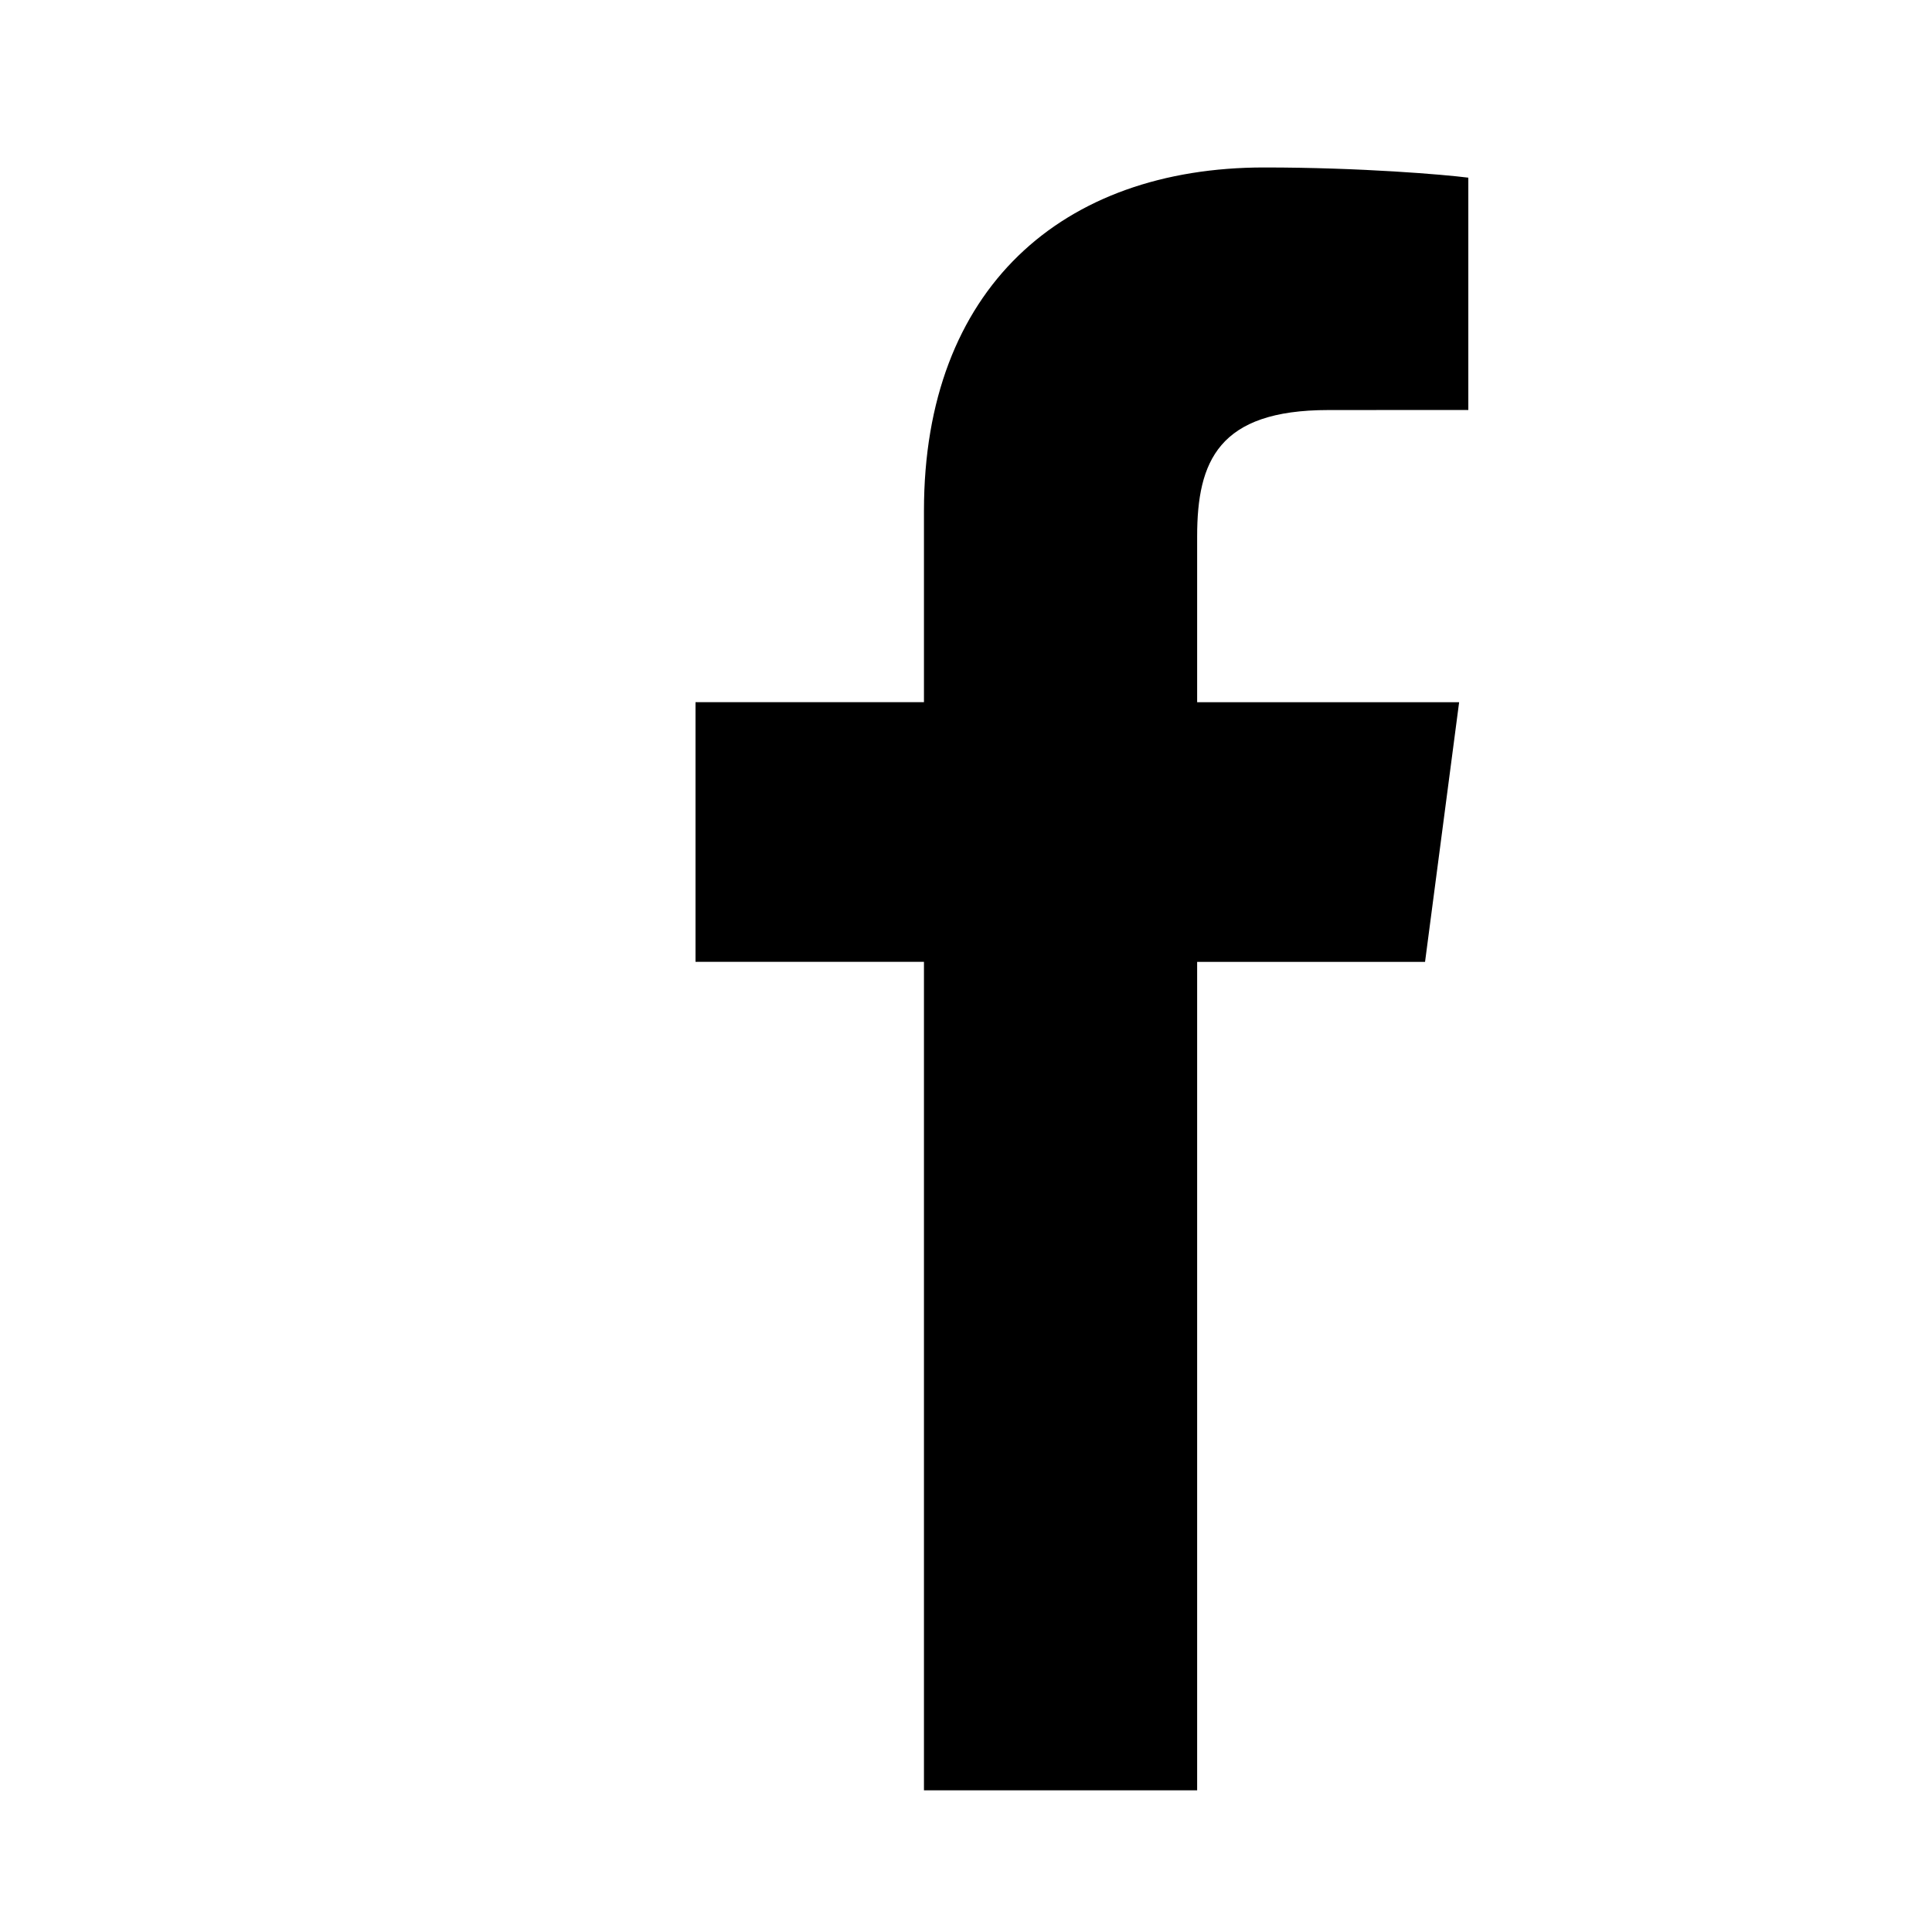 <svg width="25" height="25" viewBox="0 0 25 25" fill="none" xmlns="http://www.w3.org/2000/svg">
<path fill-rule="evenodd" clip-rule="evenodd" d="M11.956 23.167V12.446H9V9.086H11.956V6.608C11.956 3.733 13.745 2.167 16.359 2.167C17.611 2.167 18.686 2.259 19 2.299V5.305L17.188 5.306C15.766 5.306 15.491 5.969 15.491 6.941V9.087H18.881L18.44 12.447H15.491V23.167H11.956Z" fill="currentColor"/>
</svg>
